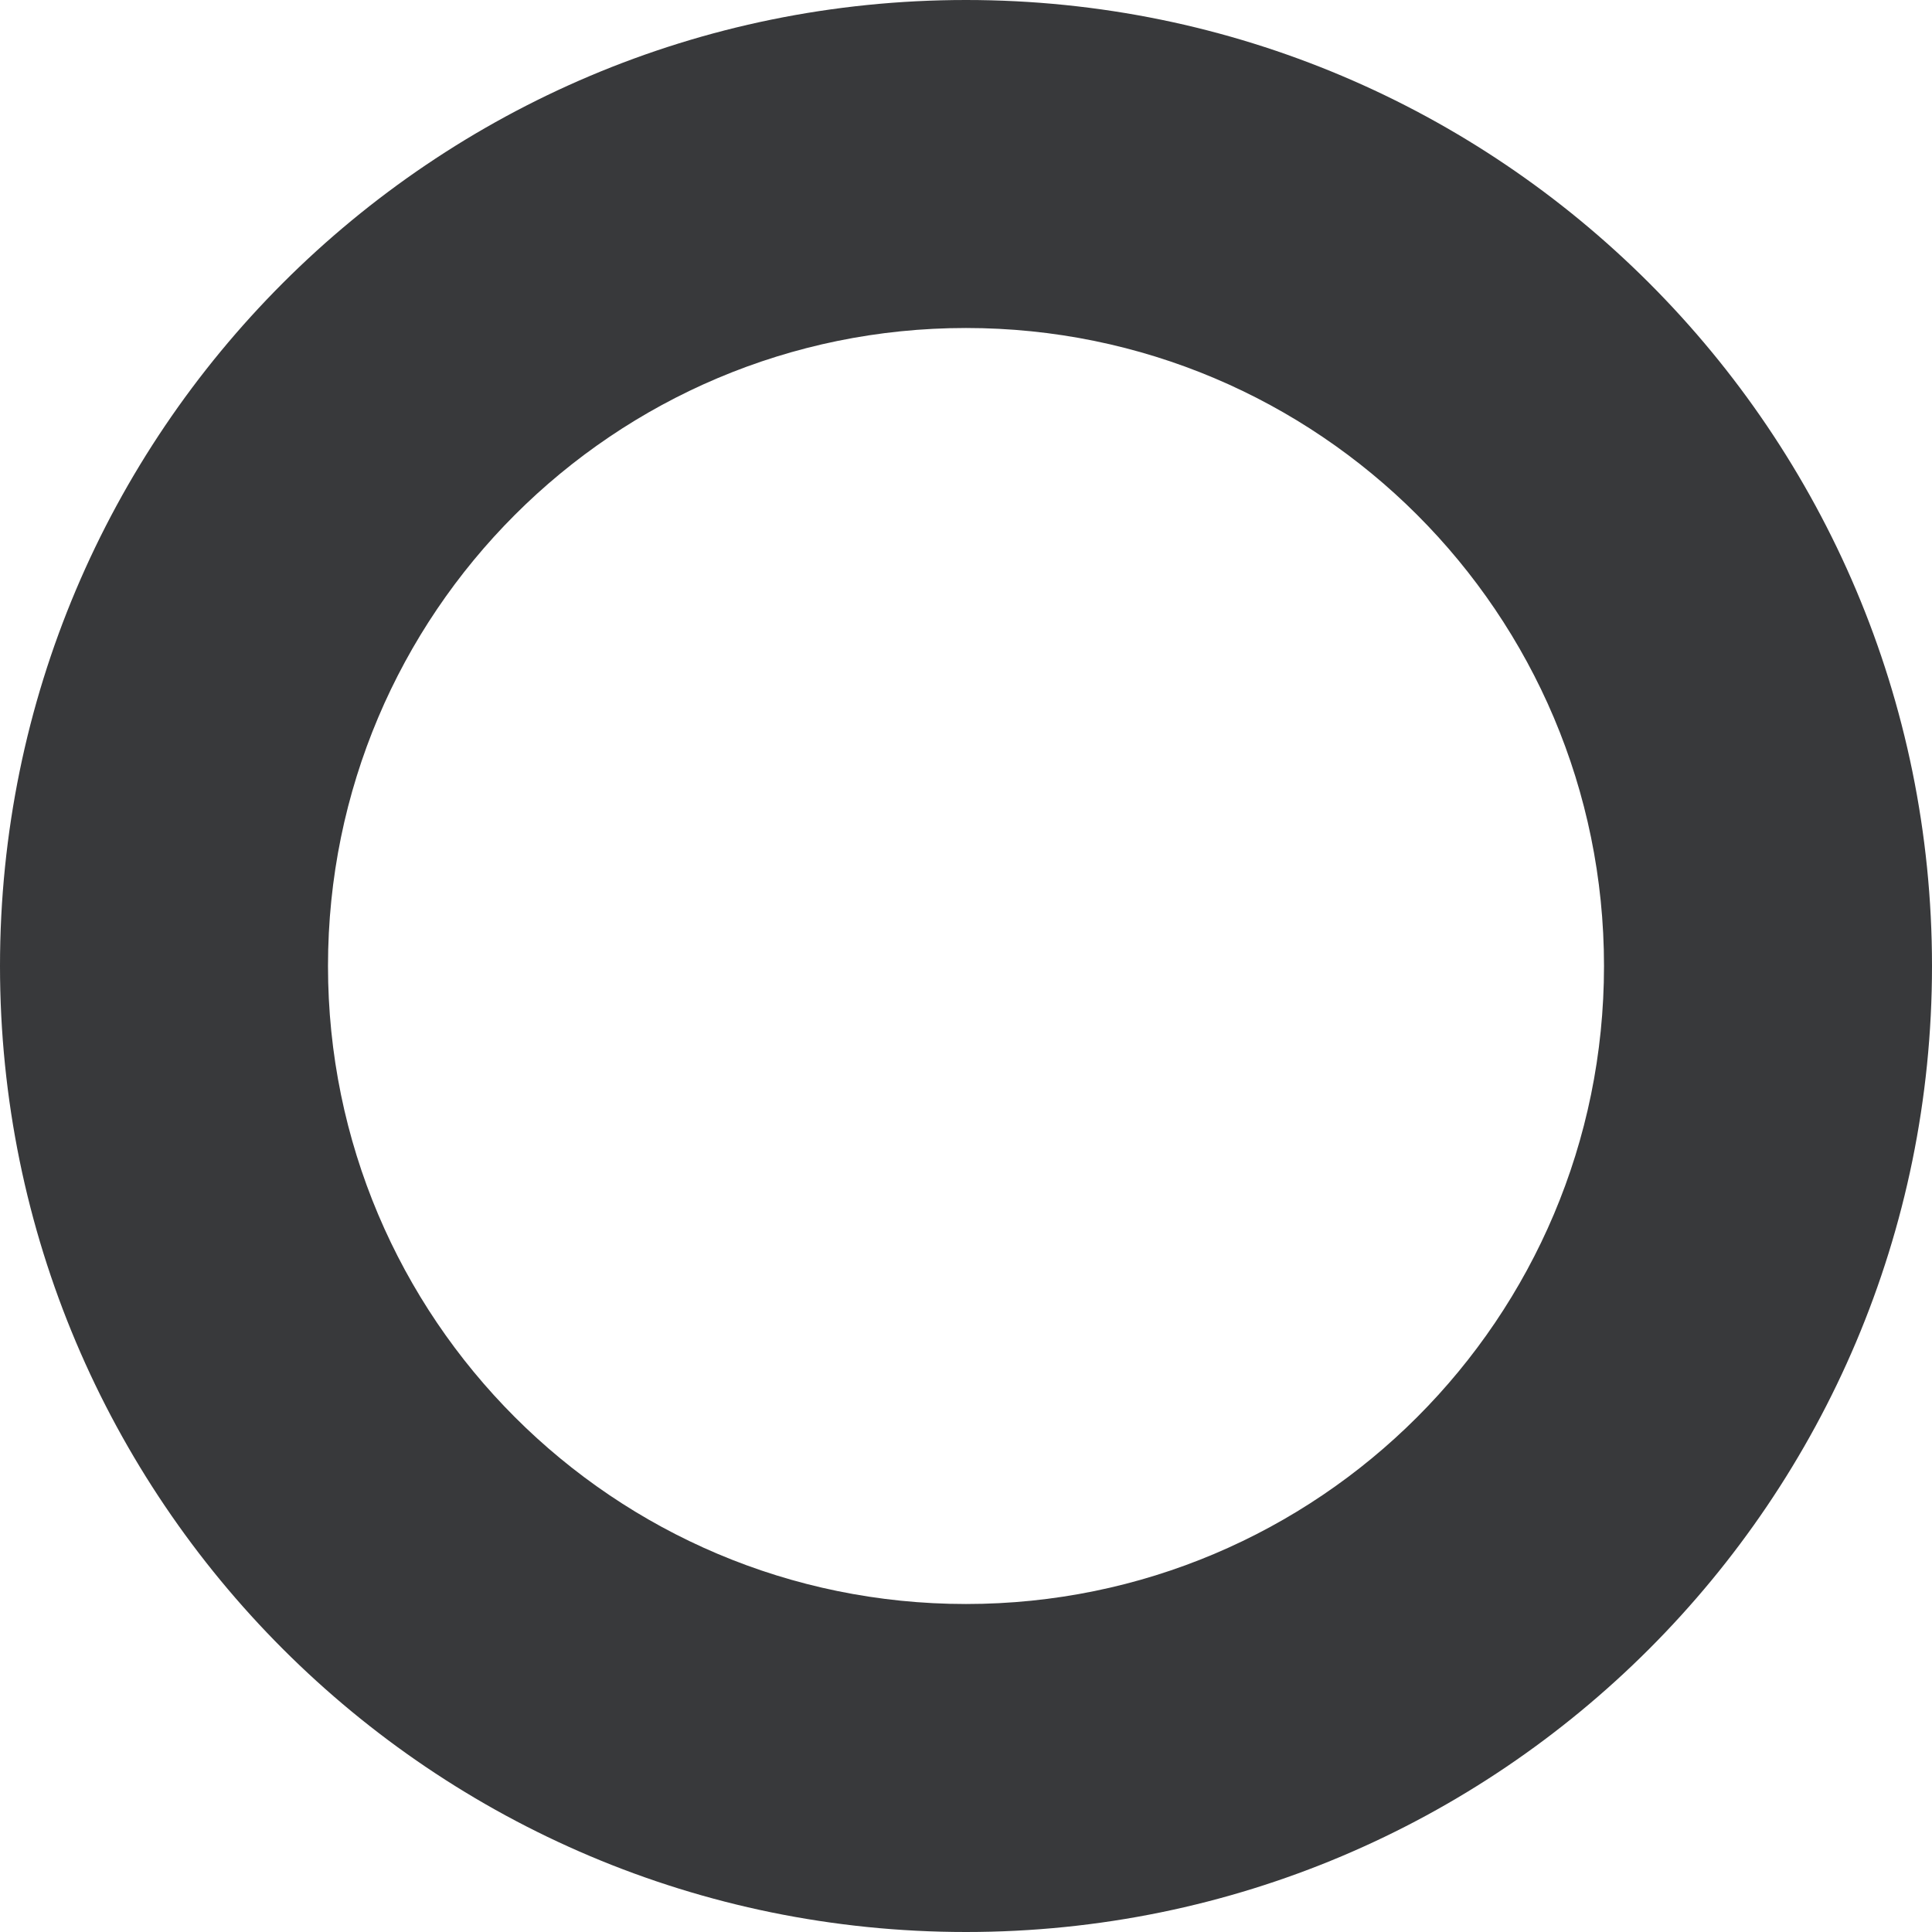 <svg width="392" height="392" viewBox="0 0 392 392" fill="none" xmlns="http://www.w3.org/2000/svg">
<path d="M392 196C392 304.248 304.248 392 196 392C87.752 392 0 304.248 0 196C0 87.752 87.752 0 196 0C304.248 0 392 87.752 392 196ZM66.55 196C66.55 267.493 124.507 325.45 196 325.45C267.493 325.45 325.45 267.493 325.45 196C325.45 124.507 267.493 66.55 196 66.55C124.507 66.55 66.55 124.507 66.55 196Z" fill="#38393B"/>
</svg>
